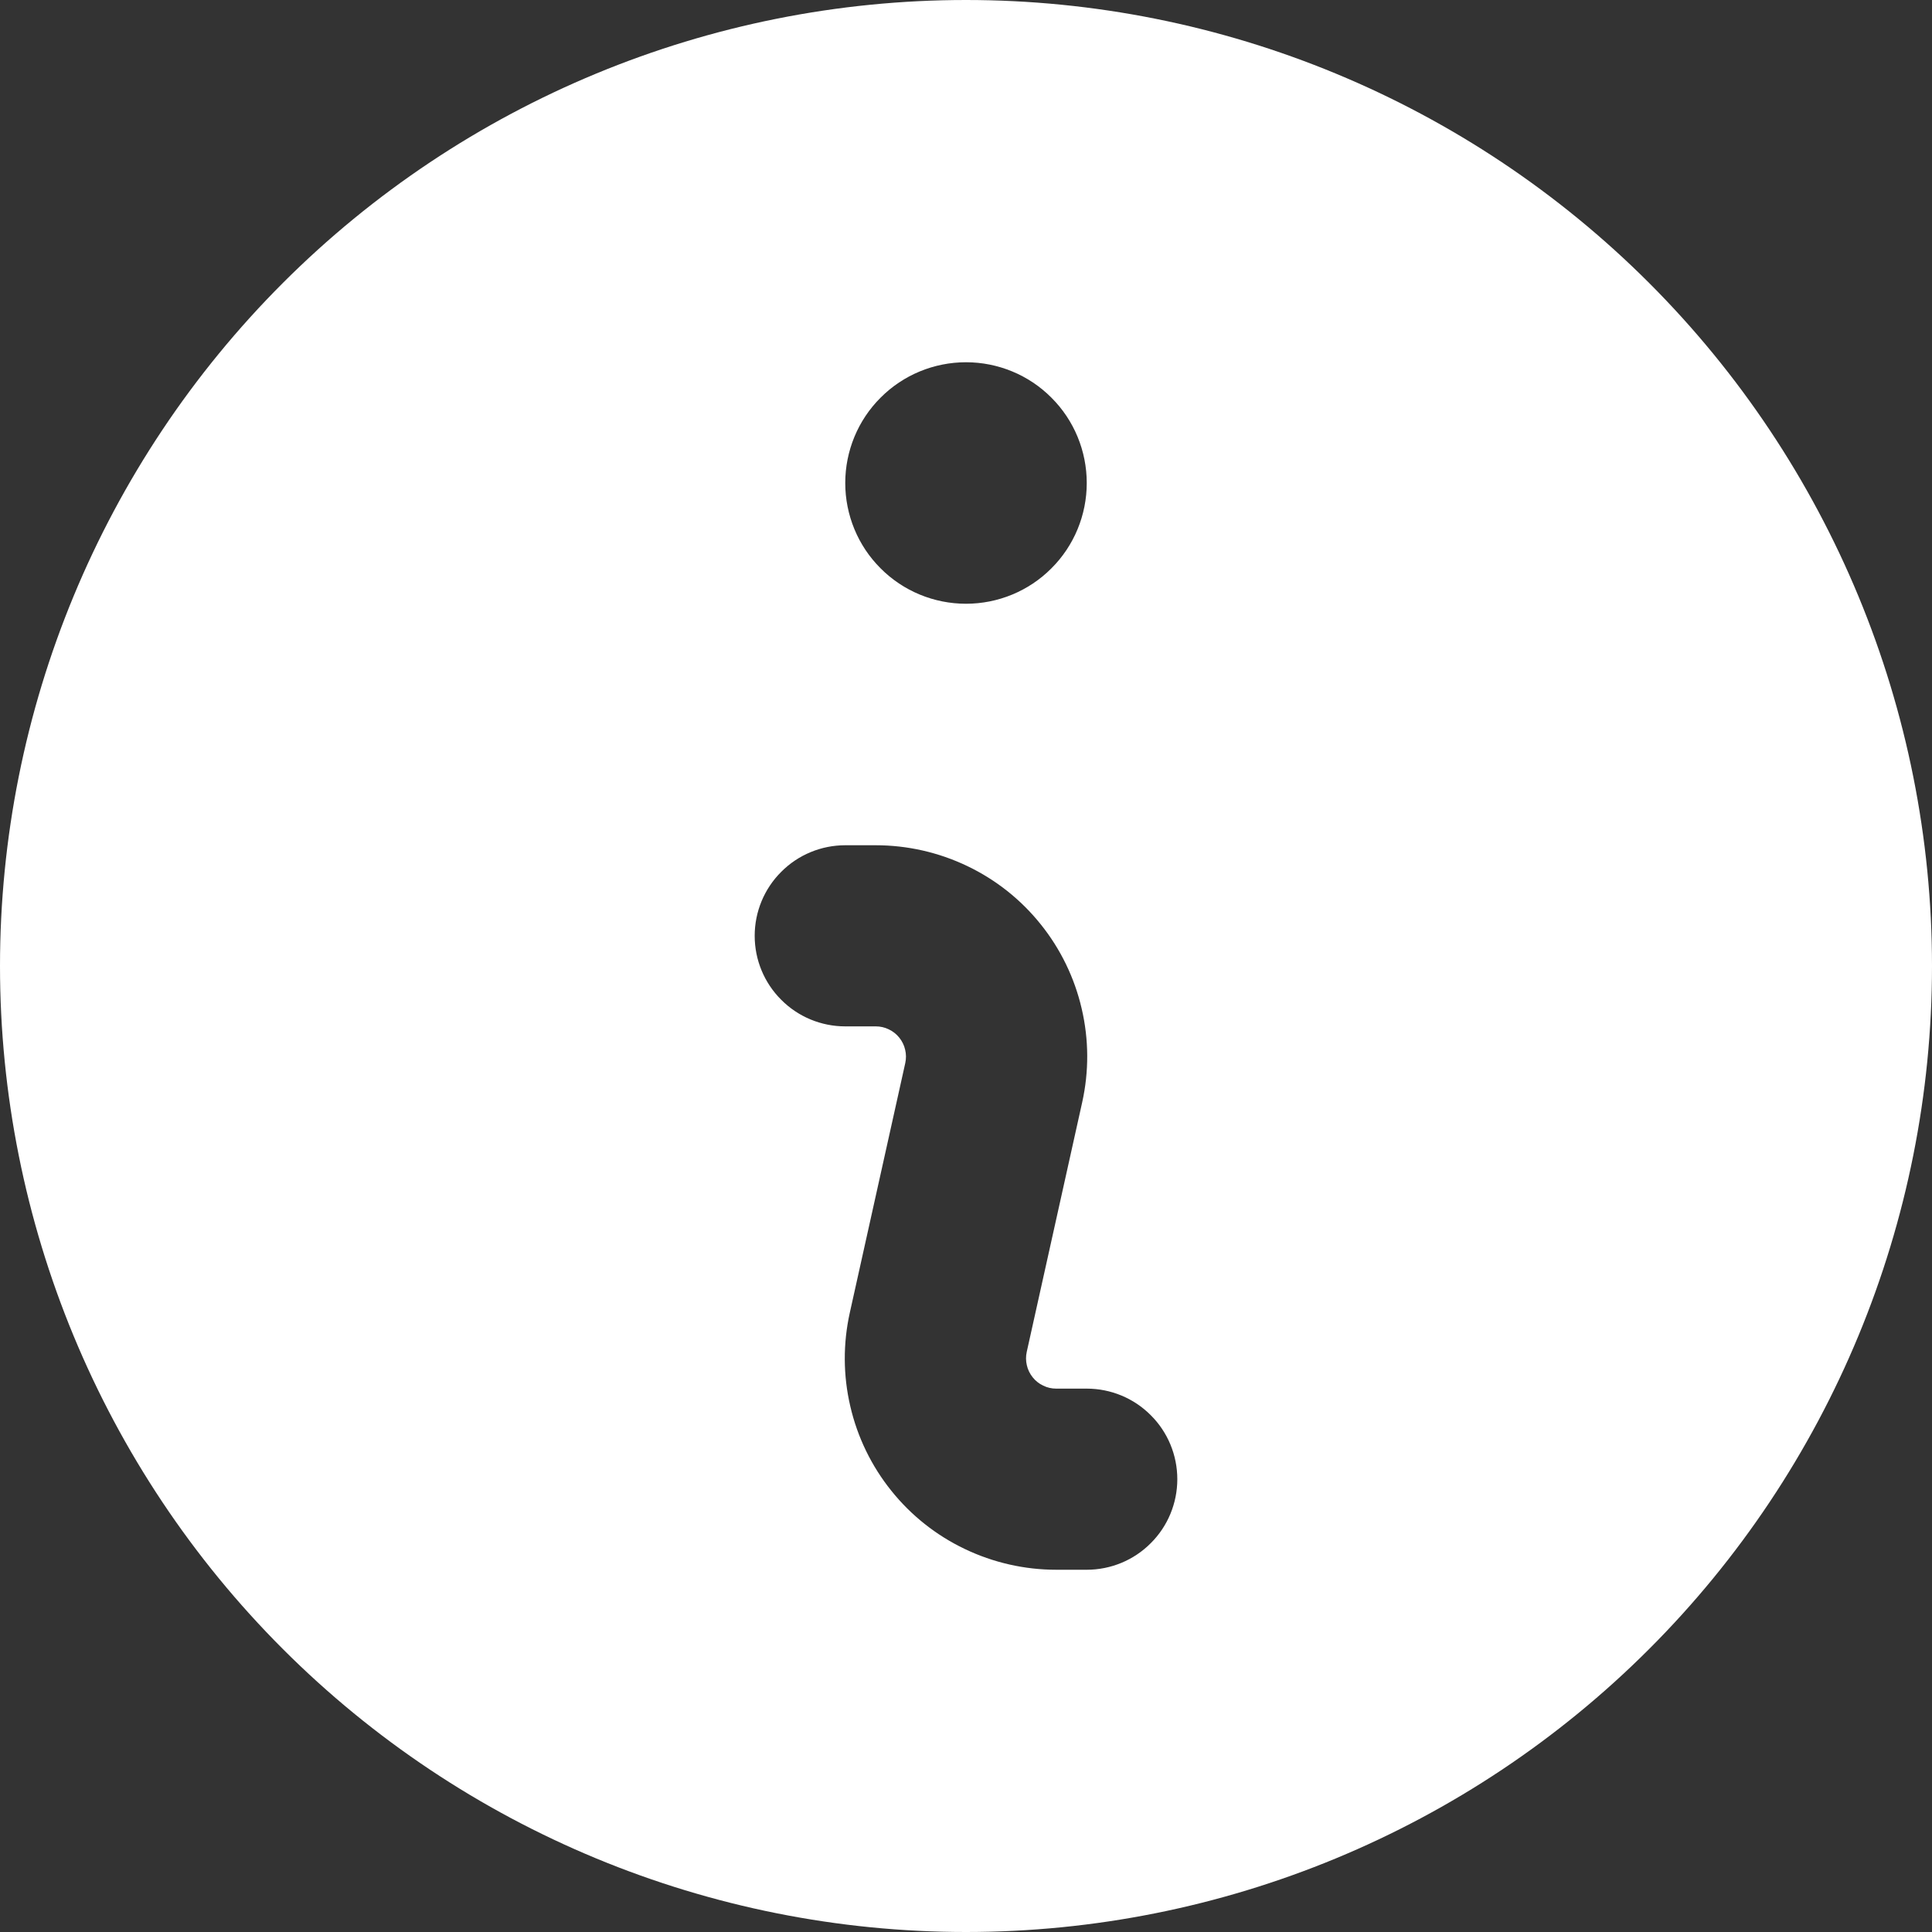 <svg width="16" height="16" viewBox="0 0 16 16" fill="none" xmlns="http://www.w3.org/2000/svg">
<rect x="0" y="0" width="16" height="16" fill="#333333" stroke="none"/>
<path fill-rule="evenodd" clip-rule="evenodd" d="M16 8C16 10.122 15.157 12.157 13.657 13.657C12.157 15.157 10.122 16 8 16C5.878 16 3.843 15.157 2.343 13.657C0.843 12.157 0 10.122 0 8C0 5.878 0.843 3.843 2.343 2.343C3.843 0.843 5.878 0 8 0C10.122 0 12.157 0.843 13.657 2.343C15.157 3.843 16 5.878 16 8ZM9 4C9 4.265 8.895 4.52 8.707 4.707C8.52 4.895 8.265 5 8 5C7.735 5 7.48 4.895 7.293 4.707C7.105 4.52 7 4.265 7 4C7 3.735 7.105 3.48 7.293 3.293C7.48 3.105 7.735 3 8 3C8.265 3 8.52 3.105 8.707 3.293C8.895 3.48 9 3.735 9 4ZM7 7C6.801 7 6.61 7.079 6.47 7.22C6.329 7.36 6.25 7.551 6.25 7.75C6.25 7.949 6.329 8.14 6.47 8.28C6.61 8.421 6.801 8.5 7 8.5H7.253C7.29 8.5 7.327 8.508 7.361 8.525C7.395 8.541 7.424 8.564 7.448 8.594C7.471 8.623 7.488 8.657 7.496 8.693C7.505 8.73 7.505 8.767 7.497 8.804L7.038 10.87C6.981 11.126 6.982 11.391 7.042 11.647C7.101 11.902 7.217 12.141 7.381 12.345C7.545 12.55 7.753 12.715 7.99 12.828C8.226 12.941 8.485 13 8.747 13H9C9.199 13 9.39 12.921 9.53 12.78C9.671 12.64 9.75 12.449 9.75 12.25C9.75 12.051 9.671 11.86 9.53 11.72C9.39 11.579 9.199 11.5 9 11.5H8.747C8.71 11.5 8.673 11.492 8.639 11.475C8.605 11.459 8.576 11.436 8.552 11.406C8.529 11.377 8.512 11.343 8.504 11.307C8.495 11.27 8.495 11.232 8.503 11.196L8.962 9.13C9.019 8.874 9.018 8.609 8.958 8.353C8.899 8.098 8.783 7.859 8.619 7.655C8.455 7.45 8.247 7.285 8.01 7.172C7.774 7.059 7.515 7 7.253 7H7Z" fill="white"/>
</svg>
